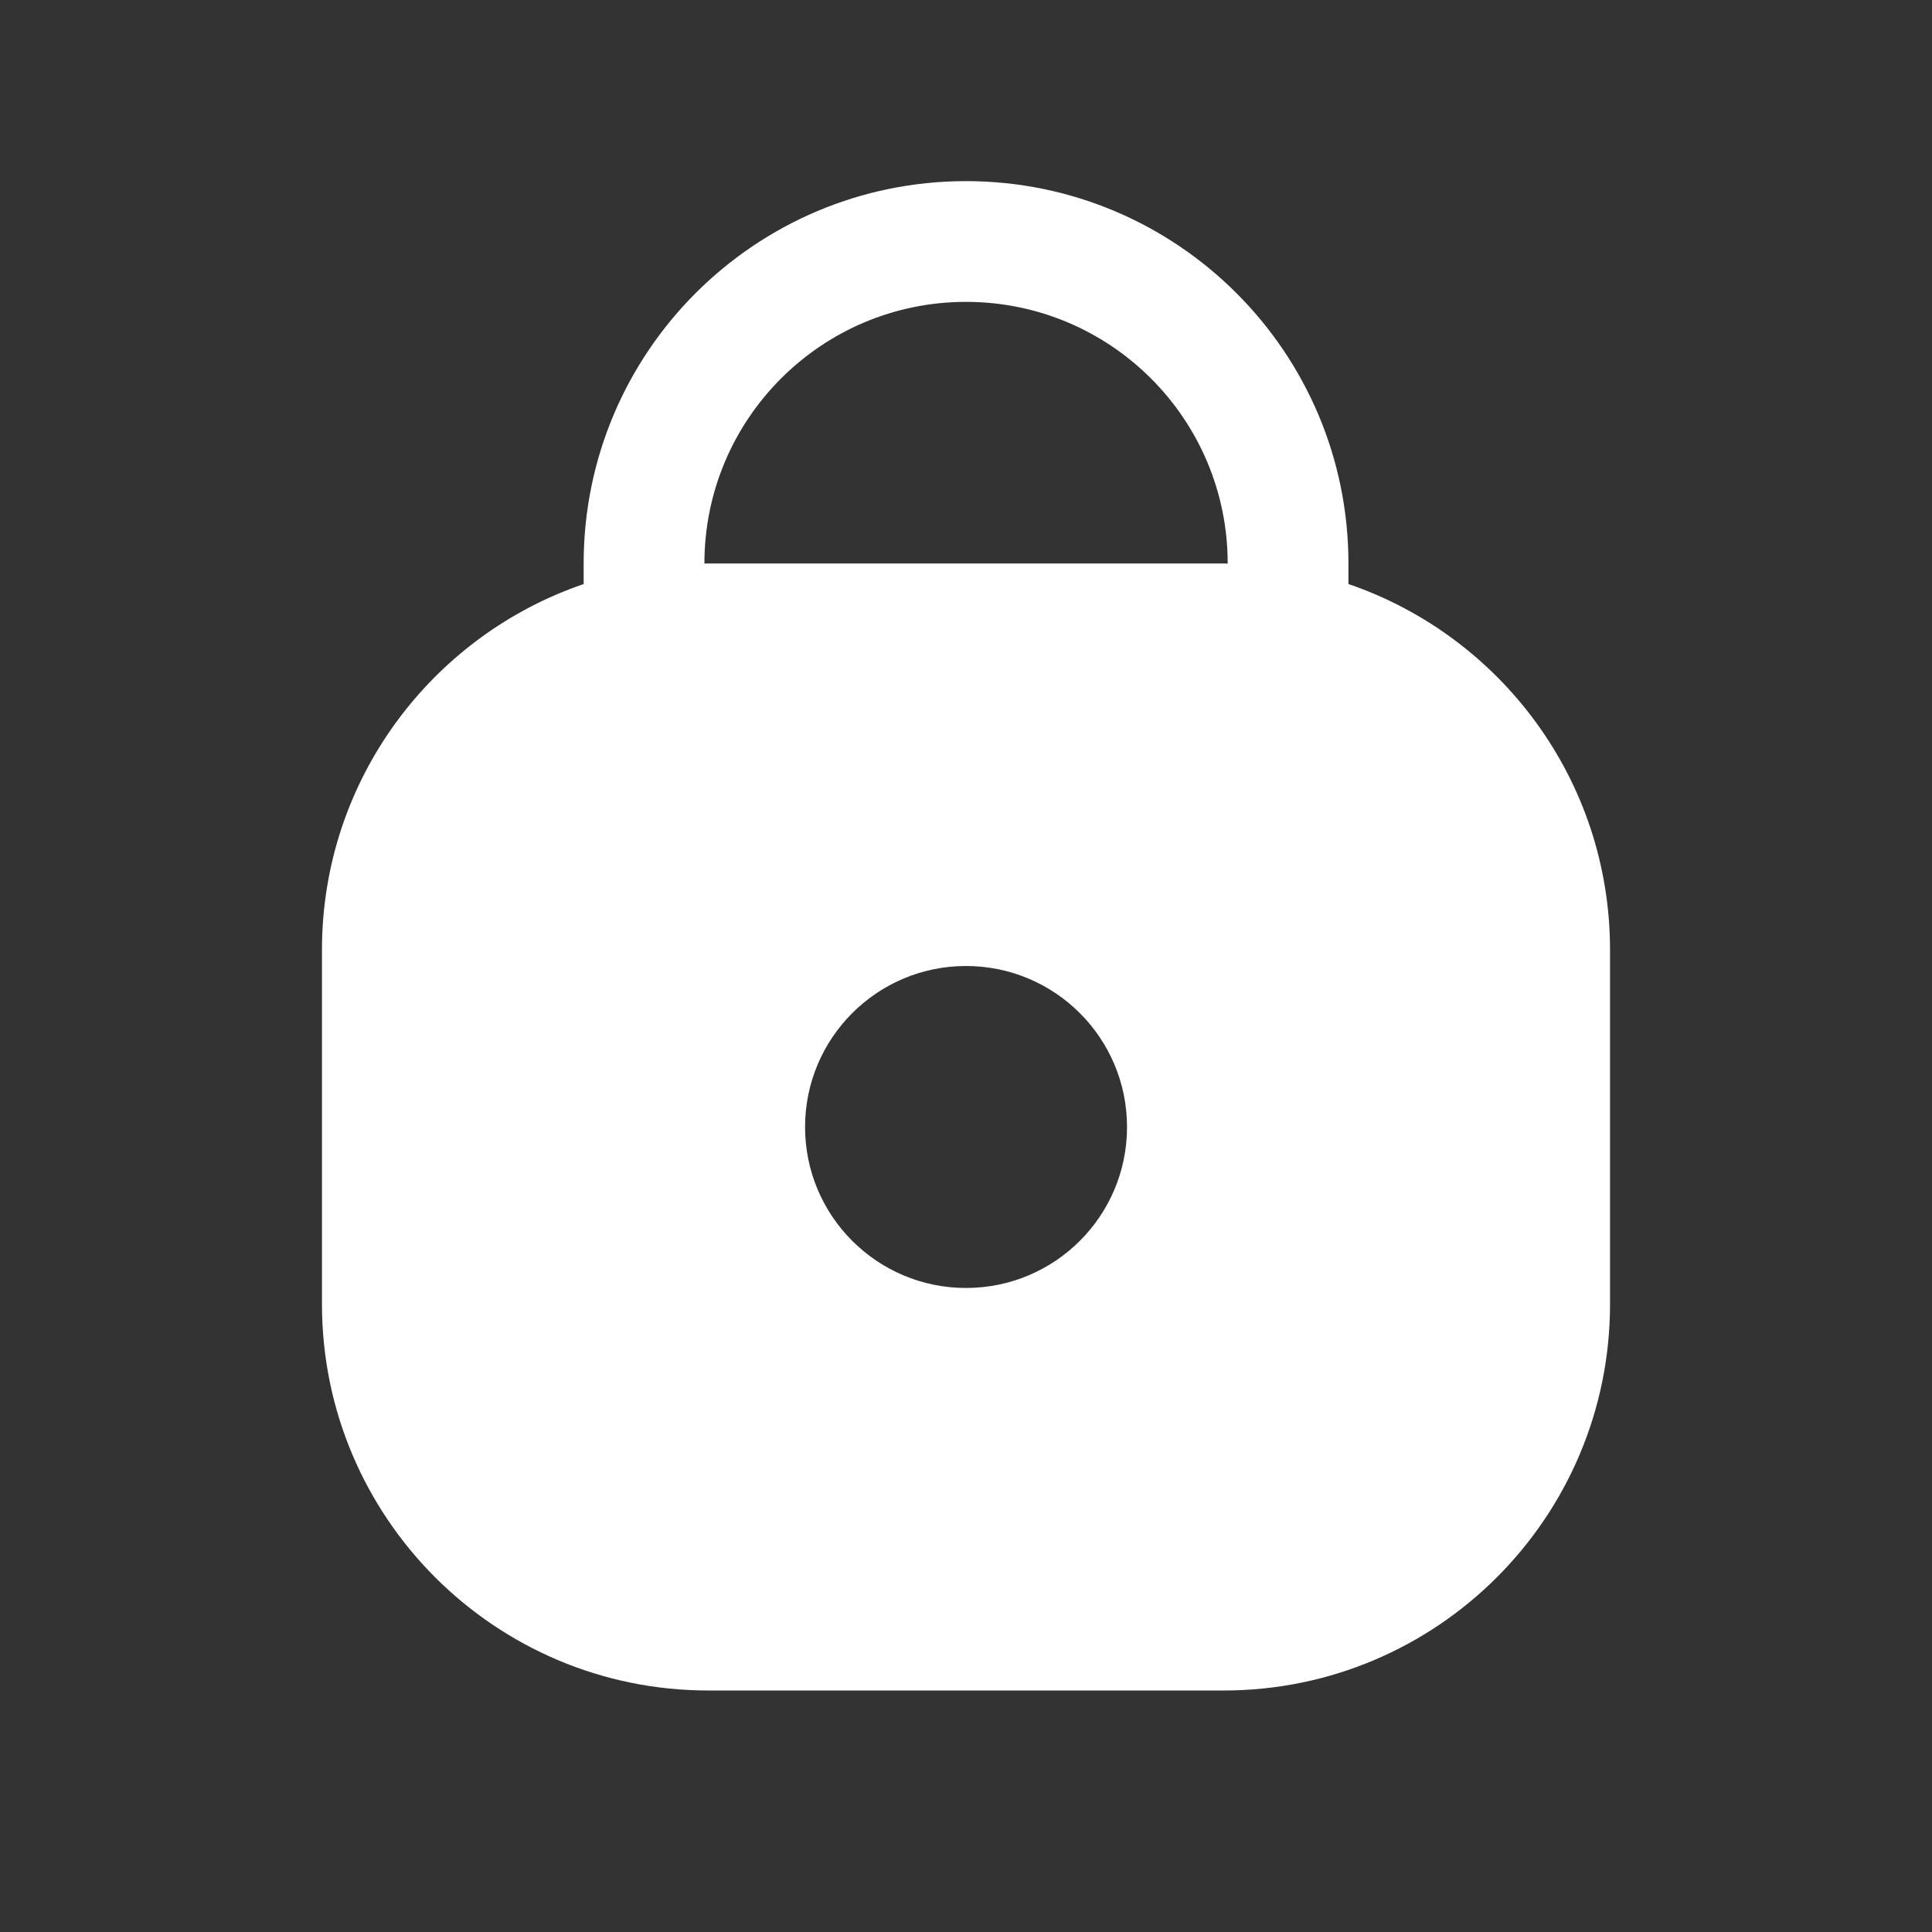 <svg width="20" height="20" viewBox="0 0 20 20" fill="none" xmlns="http://www.w3.org/2000/svg">
<rect x="0" y="0" width="20" height="20" fill="#333333" stroke="none"/>
<path fill-rule="evenodd" clip-rule="evenodd" d="M10 1.875C7.814 1.875 6.042 3.647 6.042 5.833V6.046C4.467 6.584 3.333 8.076 3.333 9.833V13.5C3.333 15.709 5.124 17.5 7.333 17.5H12.667C14.876 17.5 16.667 15.709 16.667 13.5V9.833C16.667 8.076 15.534 6.584 13.959 6.046V5.833C13.959 3.647 12.186 1.875 10 1.875ZM12.709 5.834V5.833C12.709 4.338 11.496 3.125 10 3.125C8.504 3.125 7.292 4.338 7.292 5.833V5.834C7.306 5.833 7.32 5.833 7.333 5.833H12.667C12.681 5.833 12.695 5.833 12.709 5.834ZM11.667 11.667C11.667 12.587 10.921 13.333 10 13.333C9.08 13.333 8.334 12.587 8.334 11.667C8.334 10.746 9.08 10 10 10C10.921 10 11.667 10.746 11.667 11.667Z" fill="white"/>
</svg>
